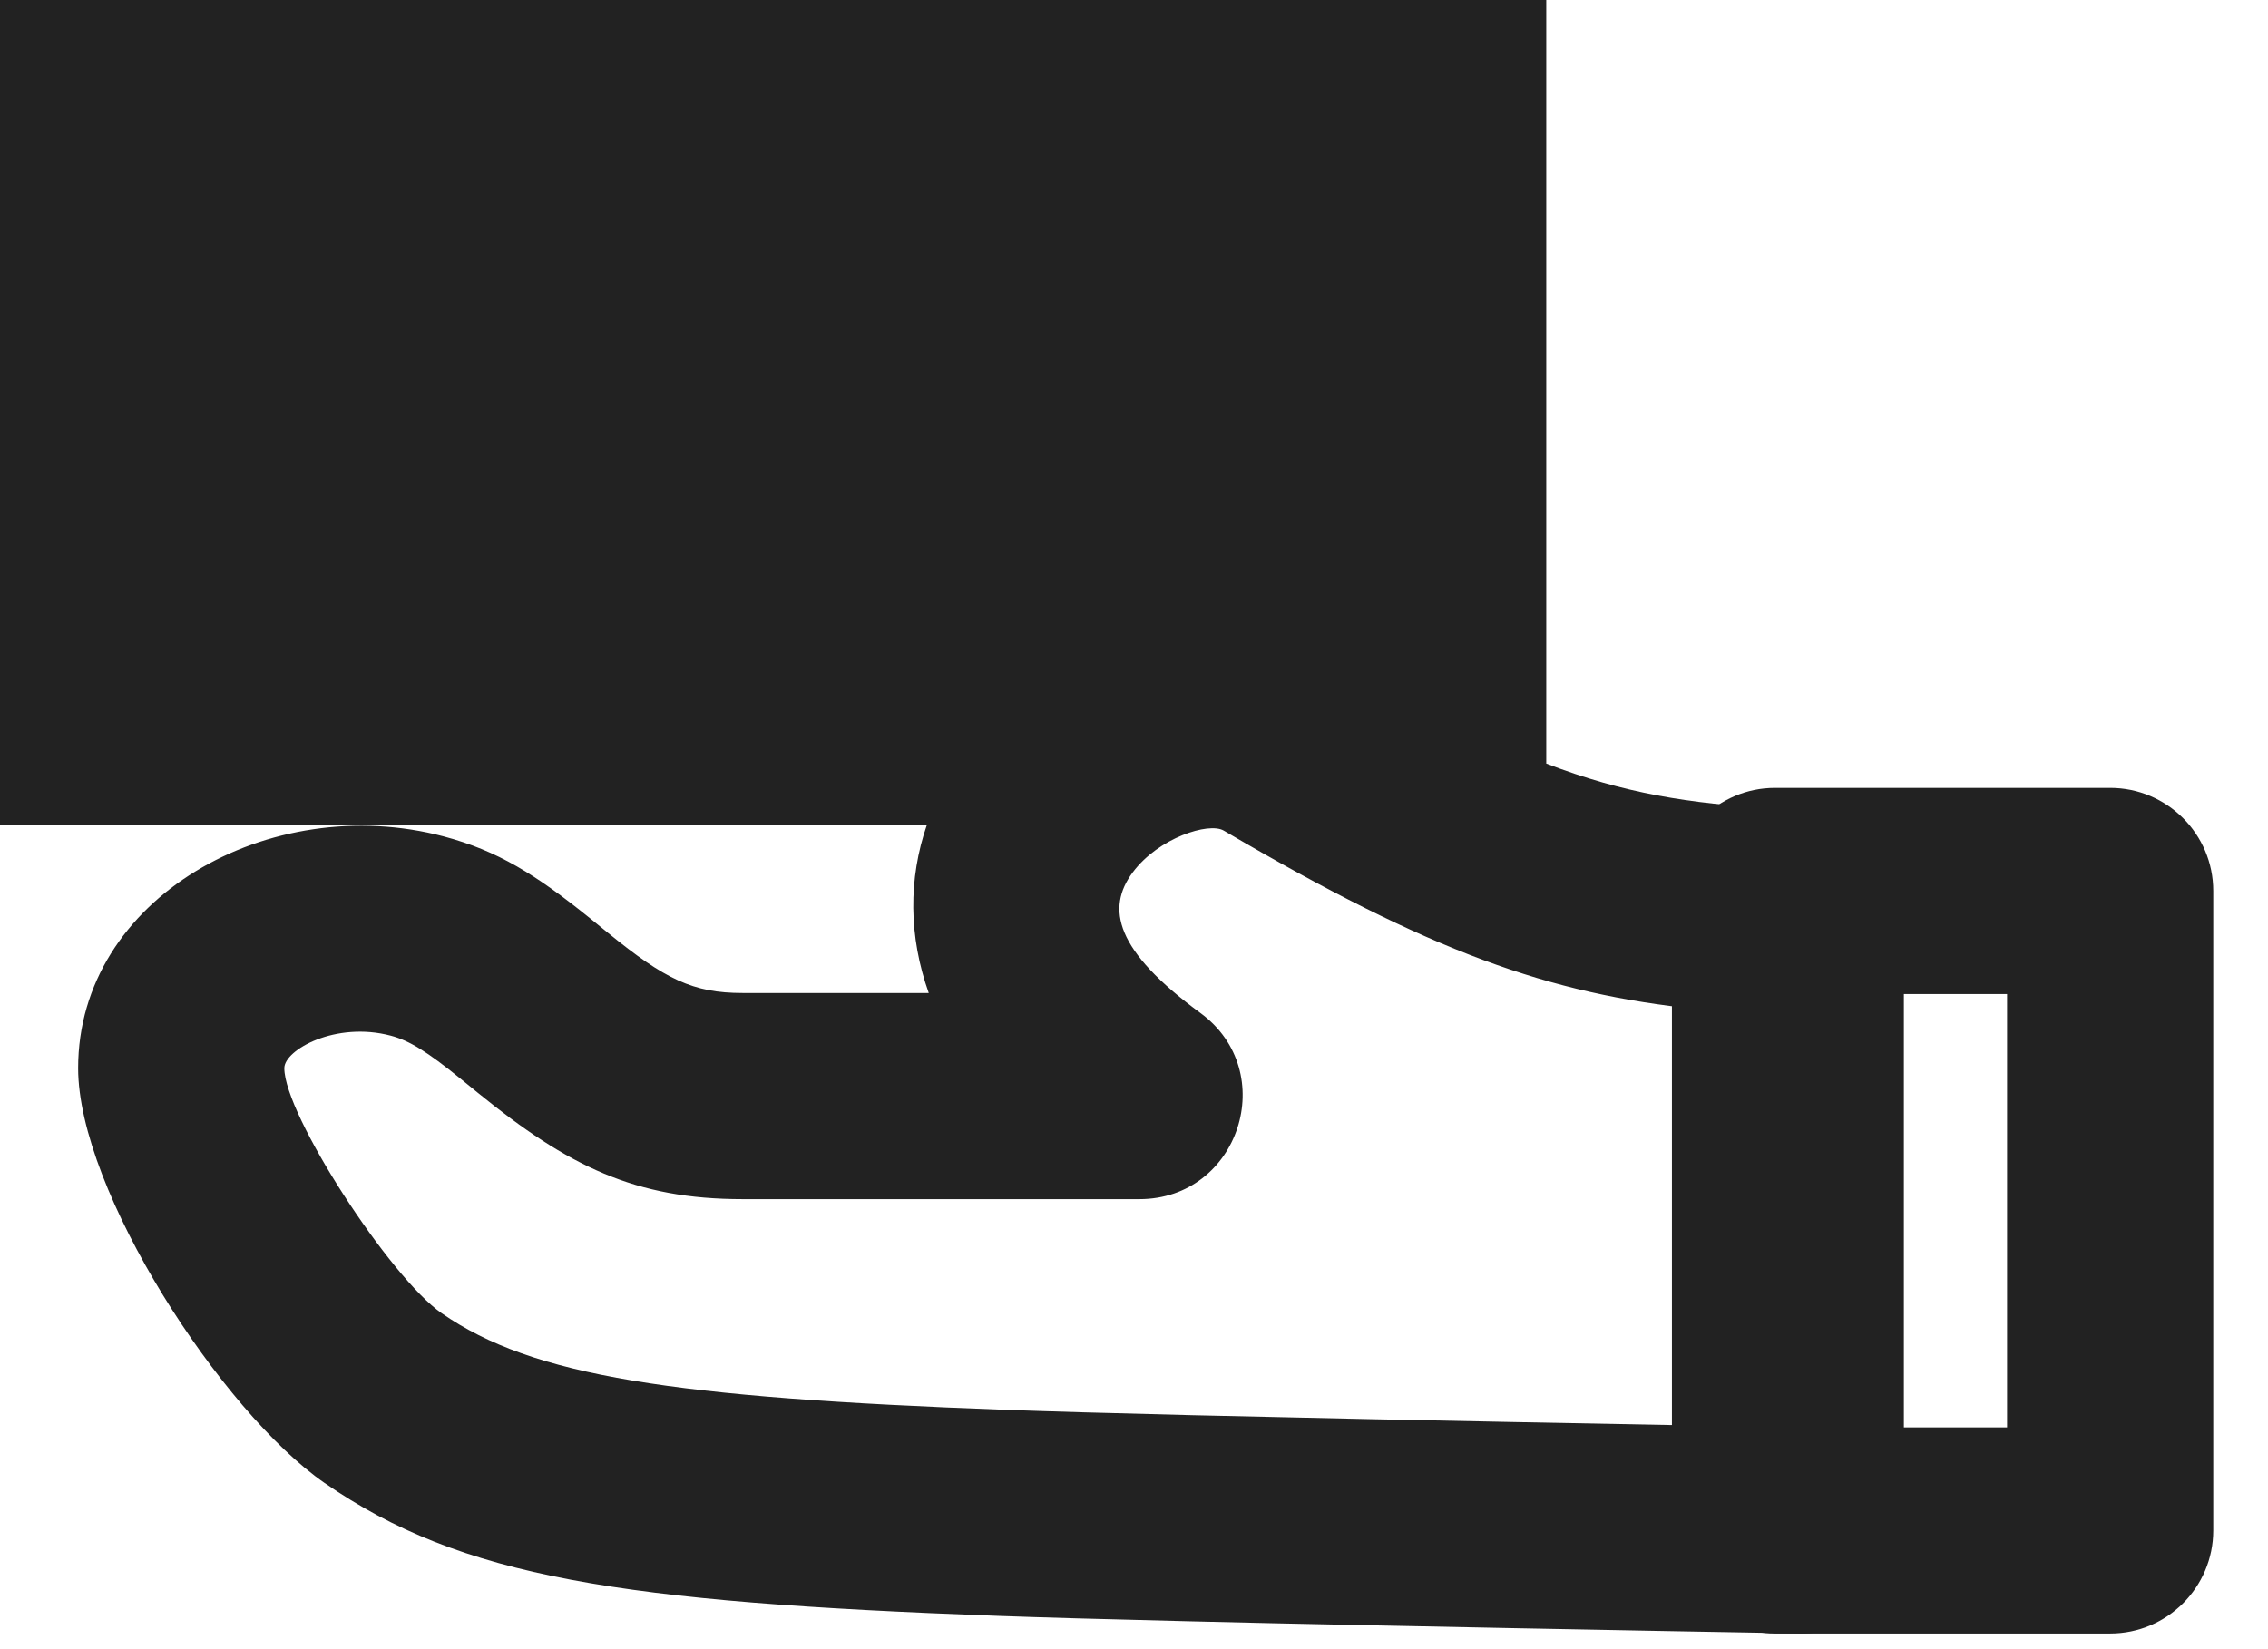 <?xml version="1.0" encoding="UTF-8" standalone="no"?>
<svg width="22px" height="16px" viewBox="0 0 22 16" version="1.1" xmlns="http://www.w3.org/2000/svg" xmlns:xlink="http://www.w3.org/1999/xlink">
    <!-- Generator: Sketch 49.3 (51167) - http://www.bohemiancoding.com/sketch -->
    <title>Icon/TerimaBayar</title>
    <desc>Created with Sketch.</desc>
    <defs></defs>
    <g id="Icon" stroke="none" stroke-width="1" fill="none" fill-rule="evenodd">
        <g id="Fontastic" transform="translate(-453, -353)">
            <g id="Icon/TerimaBayar" transform="translate(451, 348)">
                <g id="Group-4">
                    <rect id="Rectangle-Copy-31" fill-opacity="0" fill="#D8D8D8" x="0" y="0" width="24" height="24"></rect>
                    <g id="Page-1" transform="translate(1, 4)" fill="#222222" fill-rule="nonzero">
                        <g id="Group-6" transform="translate(0, 0.848)">
                            <path d="M18.218,16 C17.666,16 17.218,15.552 17.218,15 L17.218,8.796 C17.218,8.244 17.666,7.796 18.218,7.796 L21.469,7.796 C22.021,7.796 22.469,8.244 22.469,8.796 L22.469,15 C22.469,15.552 22.021,16 21.469,16 L18.218,16 Z M20.469,14 L20.469,9.796 L19.218,9.796 L19.218,14 L20.469,14 Z" id="Stroke-3"></path>
                            <path d="M11.988,8.615 C11.727,8.966 11.819,9.375 12.643,9.979 C13.423,10.55 13.019,11.786 12.052,11.786 L8.204,11.786 C7.162,11.786 6.513,11.468 5.635,10.754 C5.548,10.683 5.548,10.683 5.468,10.618 C5.141,10.353 4.971,10.248 4.791,10.2 C4.256,10.058 3.758,10.338 3.758,10.515 C3.758,10.967 4.782,12.546 5.286,12.894 C6.169,13.505 7.518,13.711 10.755,13.83 C11.162,13.845 11.777,13.863 12.567,13.882 C13.087,13.894 13.676,13.907 14.322,13.921 C15.233,13.94 16.208,13.959 17.184,13.977 C17.288,13.978 17.38,13.98 17.468,13.982 L17.468,9.943 C16.024,9.794 14.884,9.392 12.87,8.21 C12.725,8.126 12.238,8.28 11.988,8.615 Z M11.163,6.691 C10.865,6.886 10.598,7.133 10.384,7.421 C10.353,7.462 10.324,7.504 10.296,7.546 C10.518,7.201 10.807,6.917 11.163,6.691 Z M14.217,6.679 C14.295,6.724 14.372,6.767 14.447,6.809 C14.366,6.763 14.289,6.72 14.217,6.679 Z M15.999,7.56 C16.754,7.85 17.384,7.949 18.209,7.996 C18.324,8.002 18.377,8.005 18.444,8.01 C18.492,8.013 18.492,8.013 18.541,8.016 C19.063,8.054 19.468,8.489 19.468,9.014 L19.468,15 C19.468,15.559 19.01,16.009 18.451,15.999 C18.386,15.998 18.386,15.998 18.093,15.993 C17.702,15.986 17.49,15.982 17.148,15.976 C16.17,15.958 15.193,15.939 14.28,15.92 C13.633,15.907 13.041,15.894 12.519,15.881 C11.721,15.862 11.099,15.844 10.682,15.829 C7.016,15.694 5.478,15.459 4.149,14.54 C3.15,13.849 1.758,11.703 1.758,10.515 C1.758,8.866 3.616,7.819 5.305,8.267 C5.827,8.406 6.196,8.635 6.726,9.063 C6.814,9.135 6.814,9.135 6.897,9.202 C7.451,9.653 7.722,9.786 8.204,9.786 L10.009,9.786 C9.815,9.239 9.809,8.68 9.992,8.152 L0.999,8.152 L0.999,0.152 L15.999,0.152 L15.999,7.56 Z" id="Stroke-5"></path>
                        </g>
                    </g>
                </g>
            </g>
        </g>
    </g>
</svg>